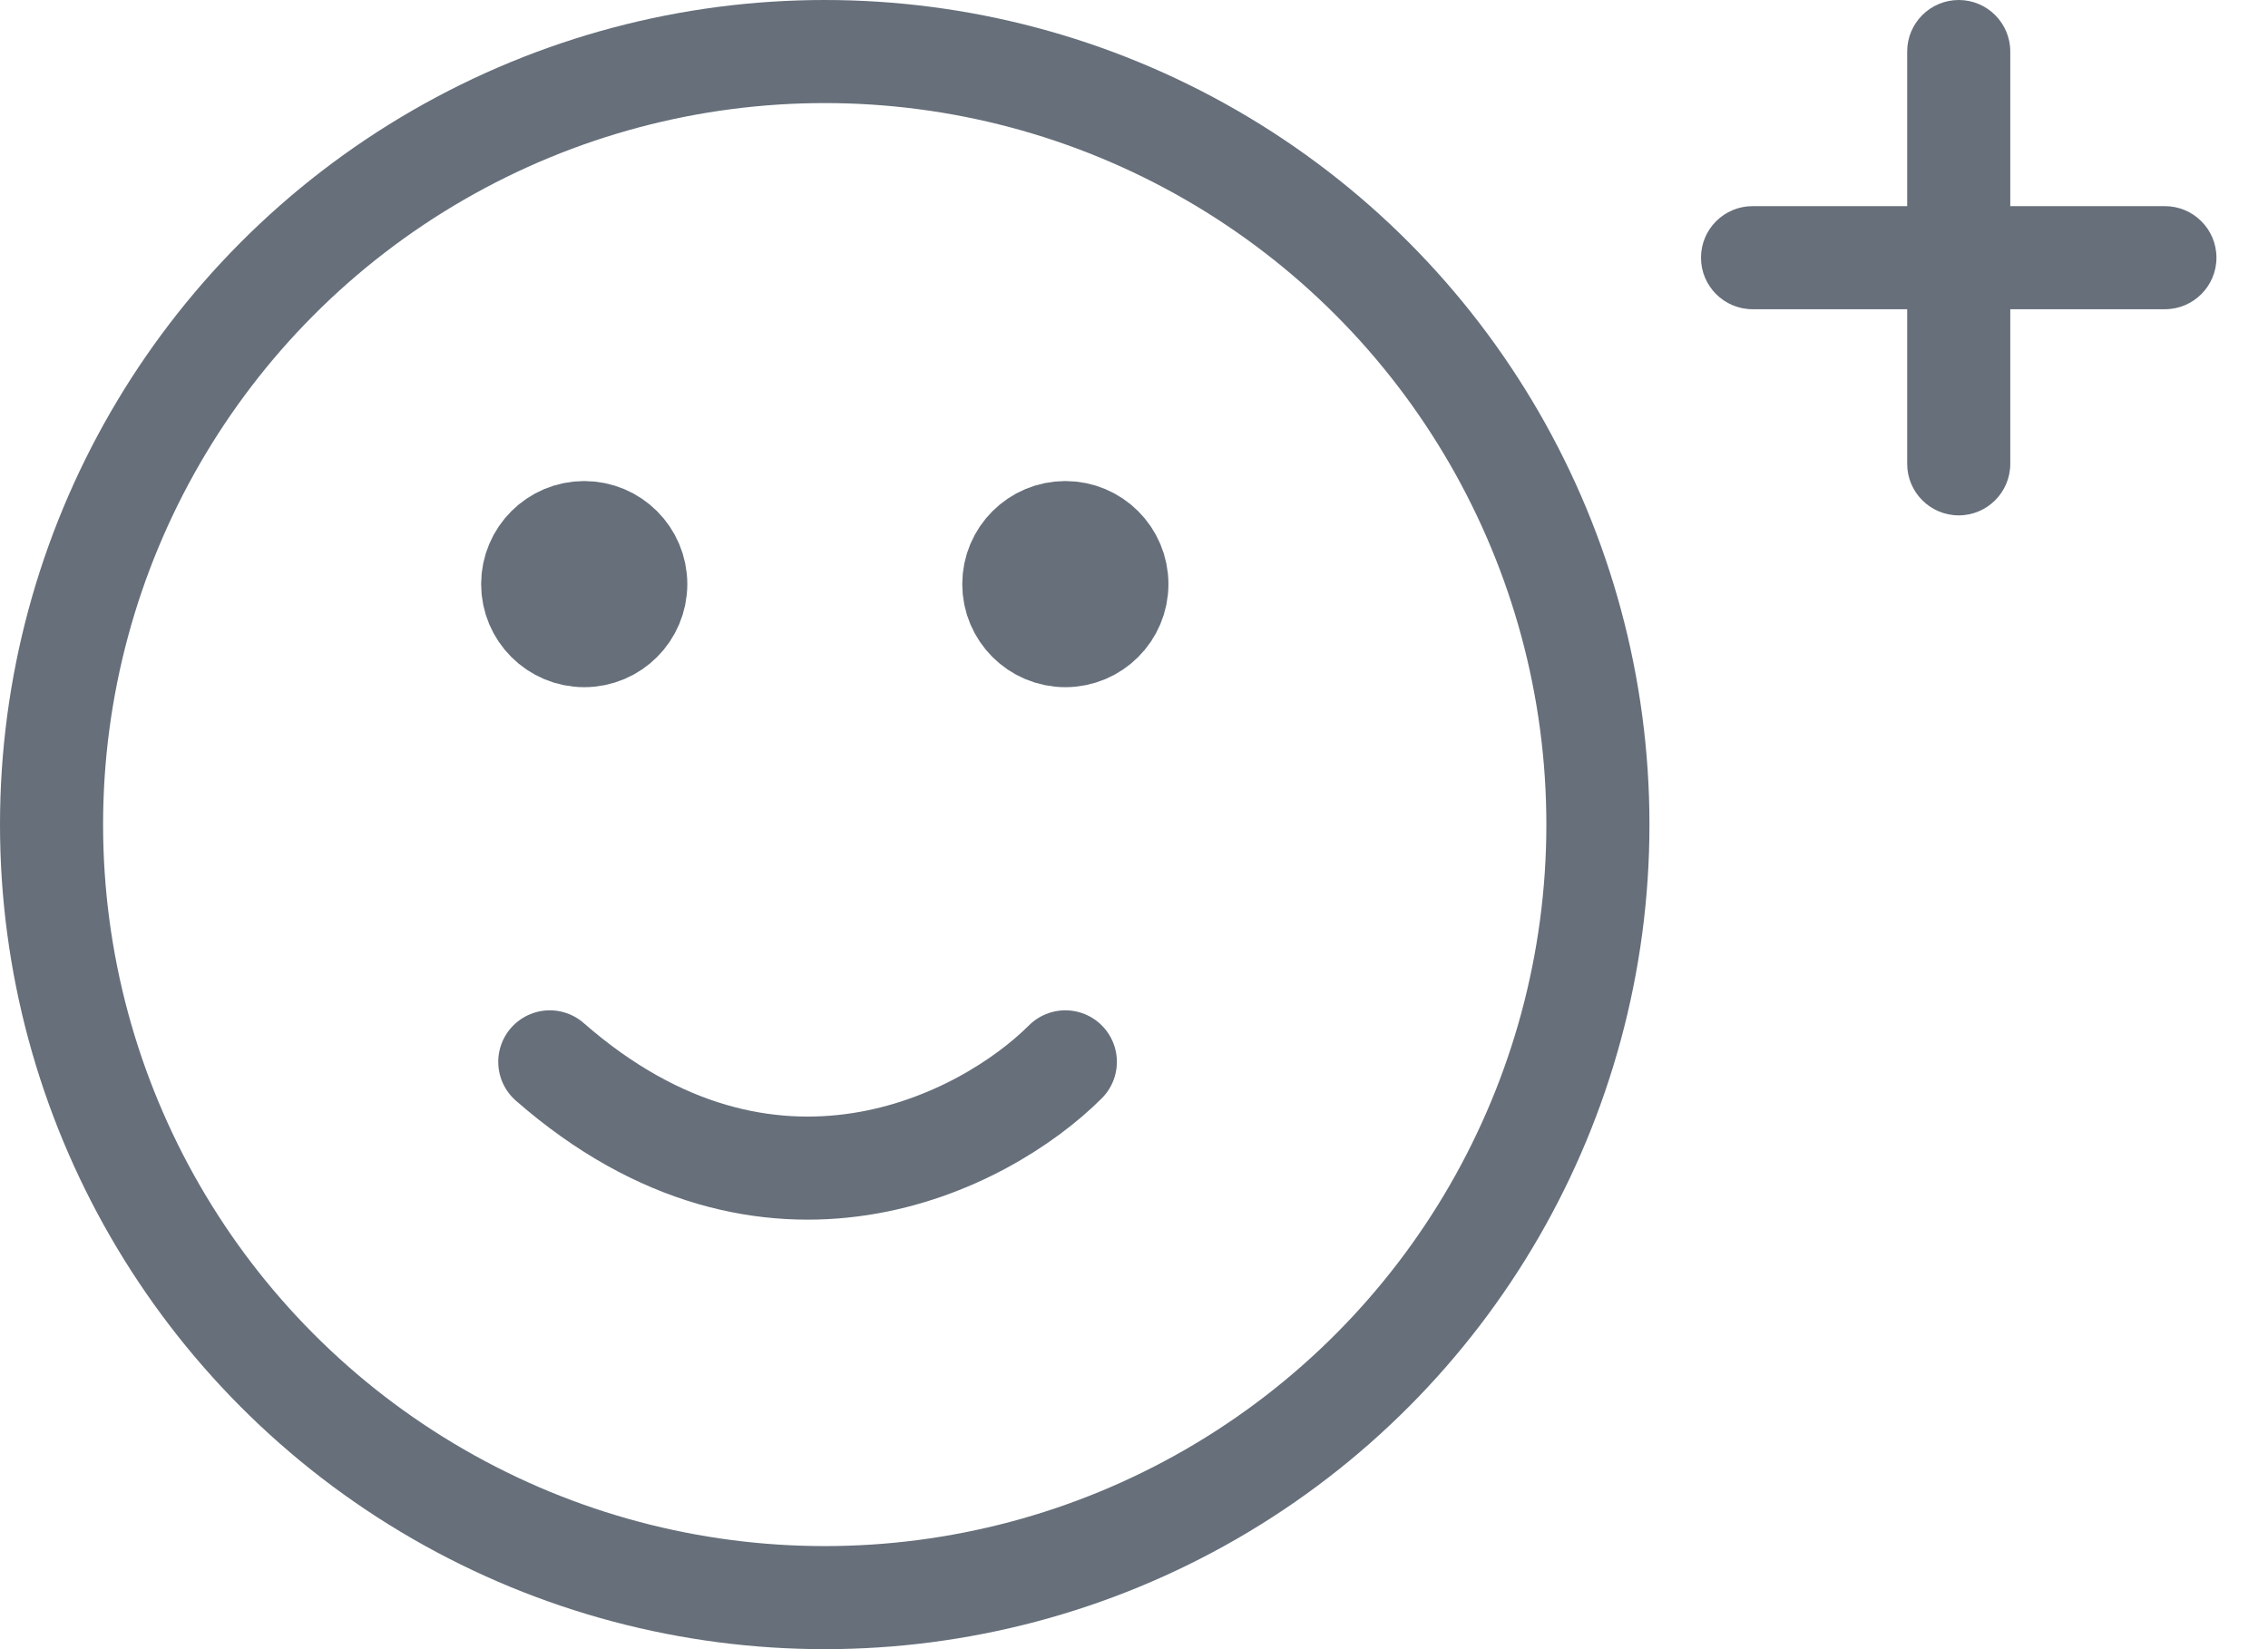 <svg width="22" height="16" viewBox="0 0 22 16" fill="none" xmlns="http://www.w3.org/2000/svg">
<circle cx="8" cy="8" r="7.5" stroke="#001022" stroke-opacity="0.6"/>
<circle cx="5.667" cy="5.667" r="0.5" stroke="#001022" stroke-opacity="0.6"/>
<circle cx="10.334" cy="5.667" r="0.5" stroke="#001022" stroke-opacity="0.6"/>
<path d="M10.334 10.302C9.556 11.08 7.467 12.169 5.333 10.302" stroke="#001022" stroke-opacity="0.6" stroke-linecap="round" stroke-linejoin="round"/>
<path fill-rule="evenodd" clip-rule="evenodd" d="M19.5 0.5C19.5 0.224 19.276 0 19 0C18.724 0 18.5 0.224 18.5 0.5V2L17 2C16.724 2 16.5 2.224 16.5 2.5C16.5 2.776 16.724 3 17 3H18.5V4.5C18.5 4.776 18.724 5 19 5C19.276 5 19.5 4.776 19.5 4.5V3H21C21.276 3 21.5 2.776 21.5 2.5C21.5 2.224 21.276 2 21 2L19.5 2V0.5Z" fill="#001022" fill-opacity="0.6"/>
</svg>

